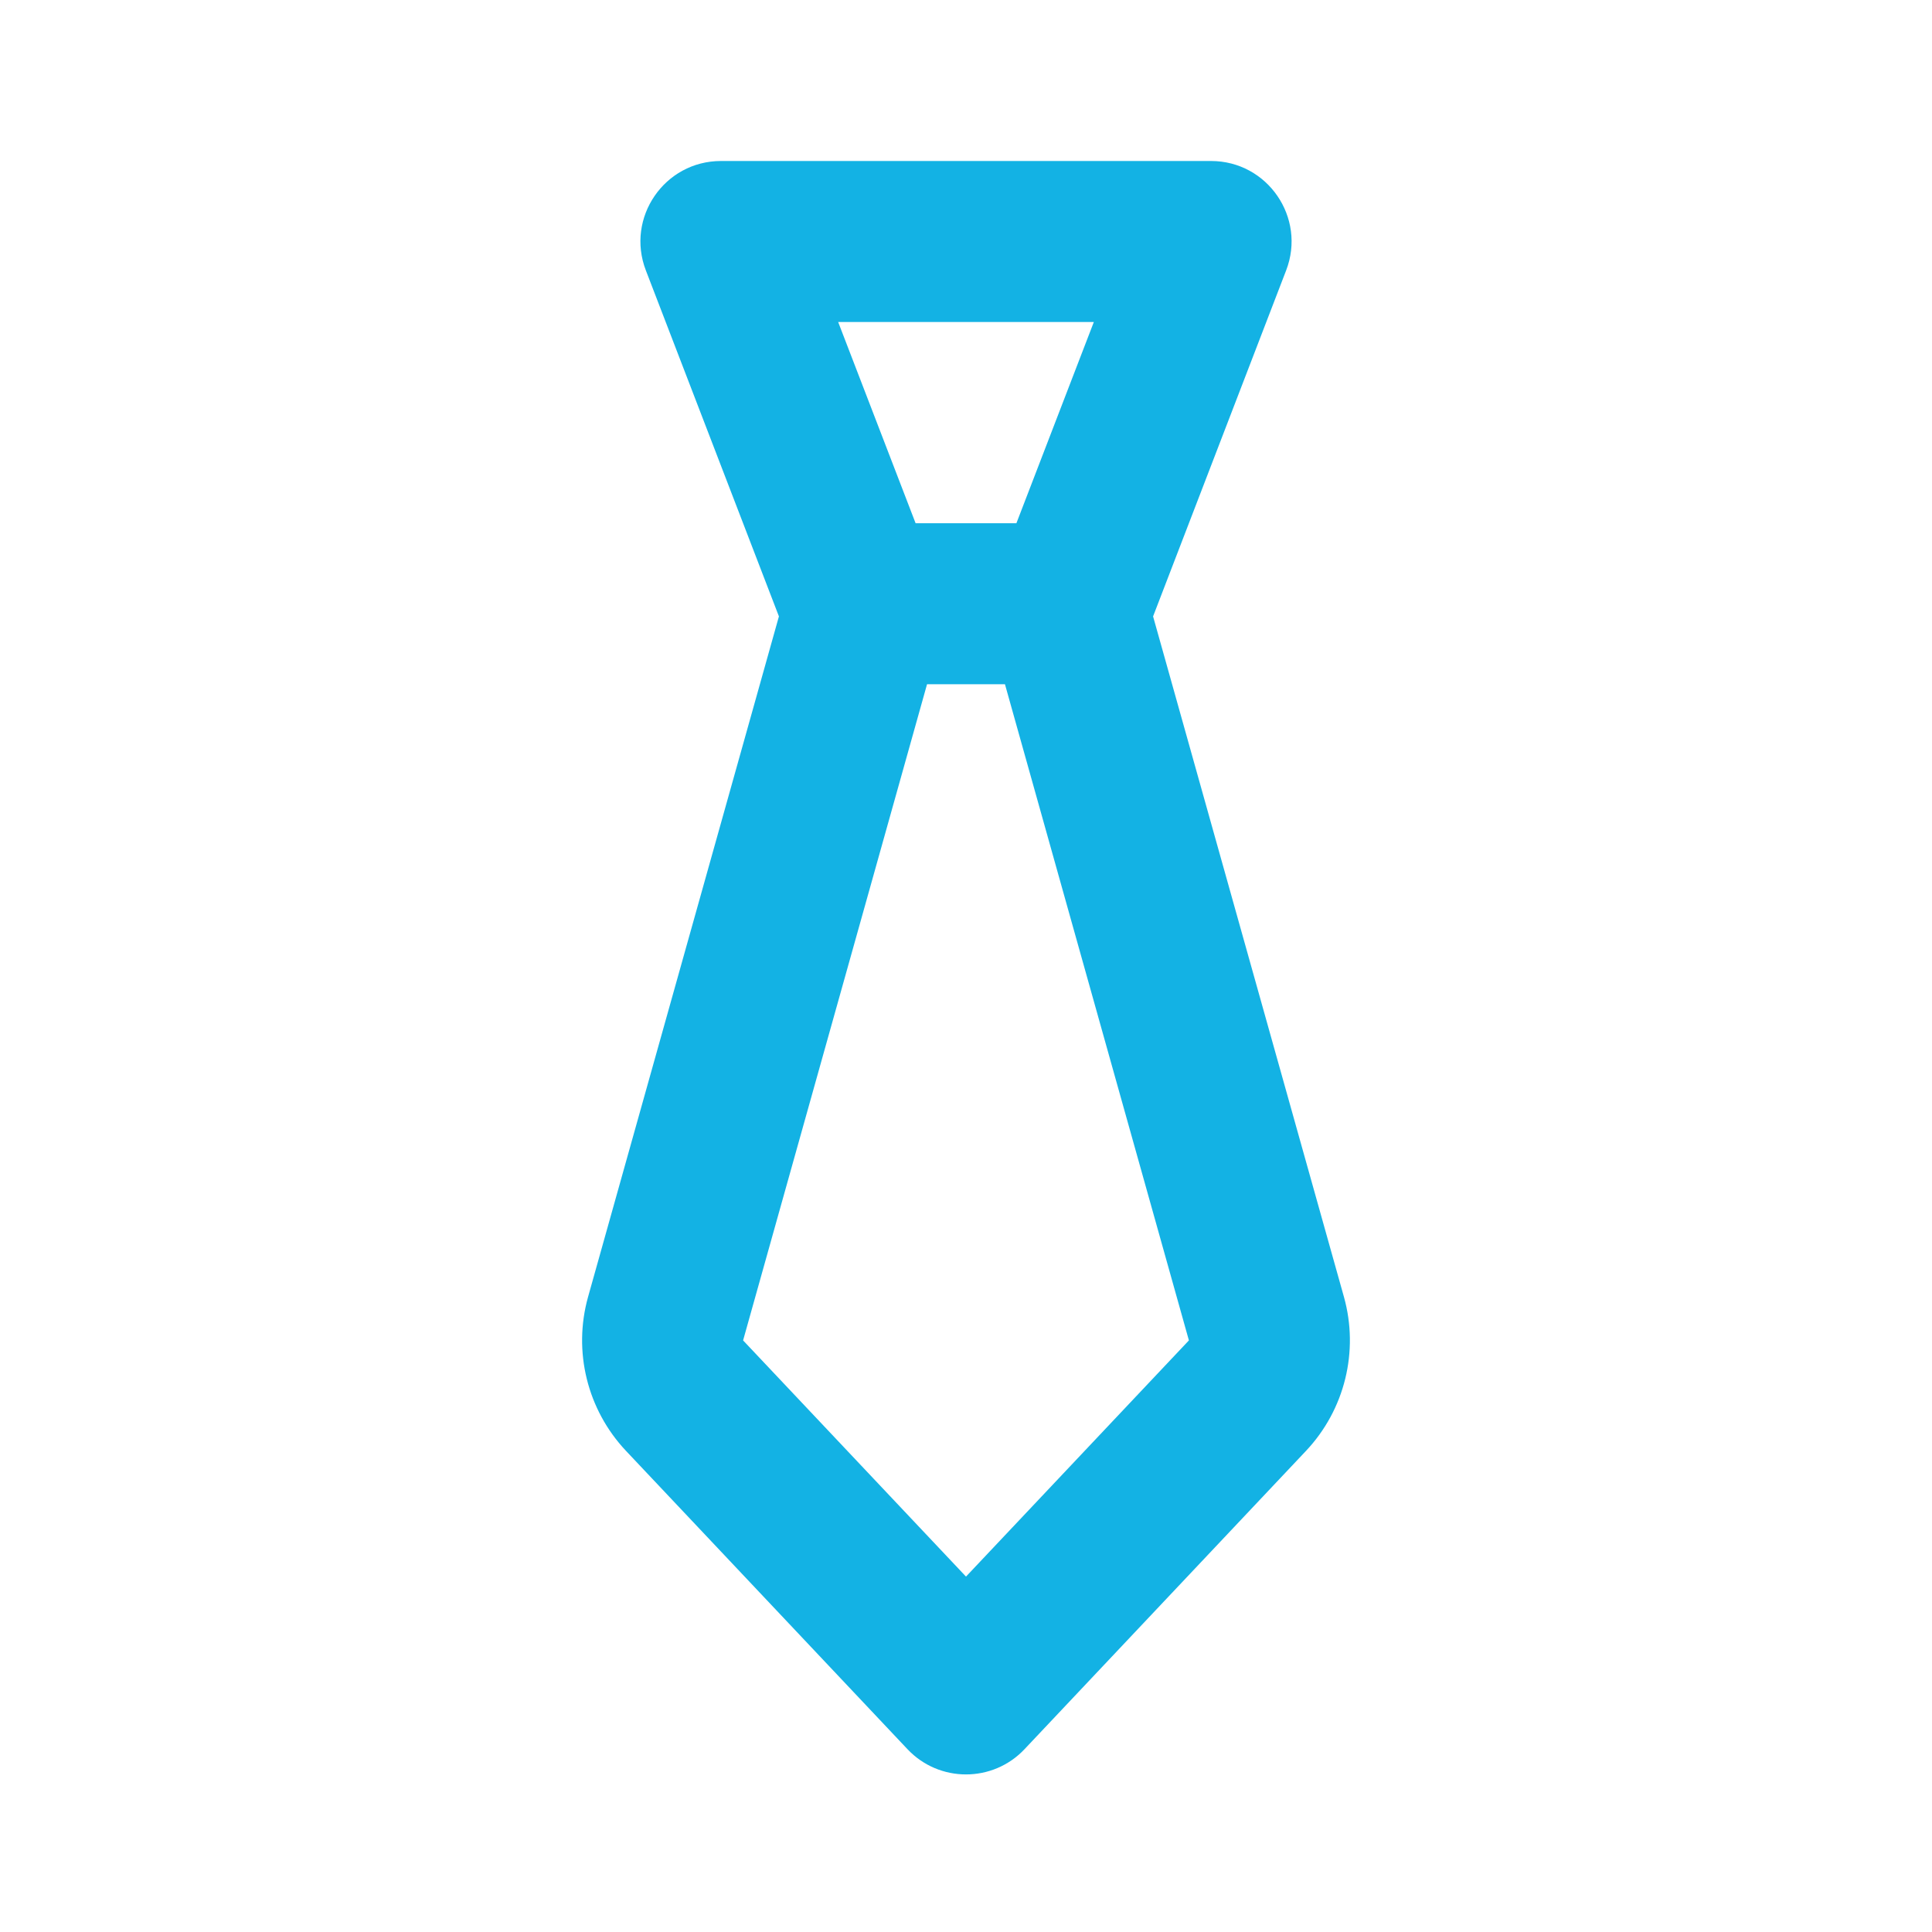 <svg width="24" height="24" viewBox="0 0 24 24" fill="none" xmlns="http://www.w3.org/2000/svg">
<path fill-rule="evenodd" clip-rule="evenodd" d="M9.676 7.657L8.023 3.359C7.771 2.704 8.254 2 8.956 2H15.044C15.746 2 16.229 2.704 15.977 3.359L14.324 7.657L16.695 16.111C16.884 16.787 16.705 17.512 16.224 18.023L12.727 21.729C12.333 22.147 11.667 22.147 11.273 21.729L7.776 18.023C7.295 17.512 7.116 16.787 7.305 16.111L9.676 7.657ZM11.374 6.5L10.412 4H13.588L12.626 6.5H11.374ZM11.516 8.5L9.231 16.651L12 19.585L14.769 16.651L12.484 8.5H11.516Z" fill="#13B2E4"/>
</svg>
